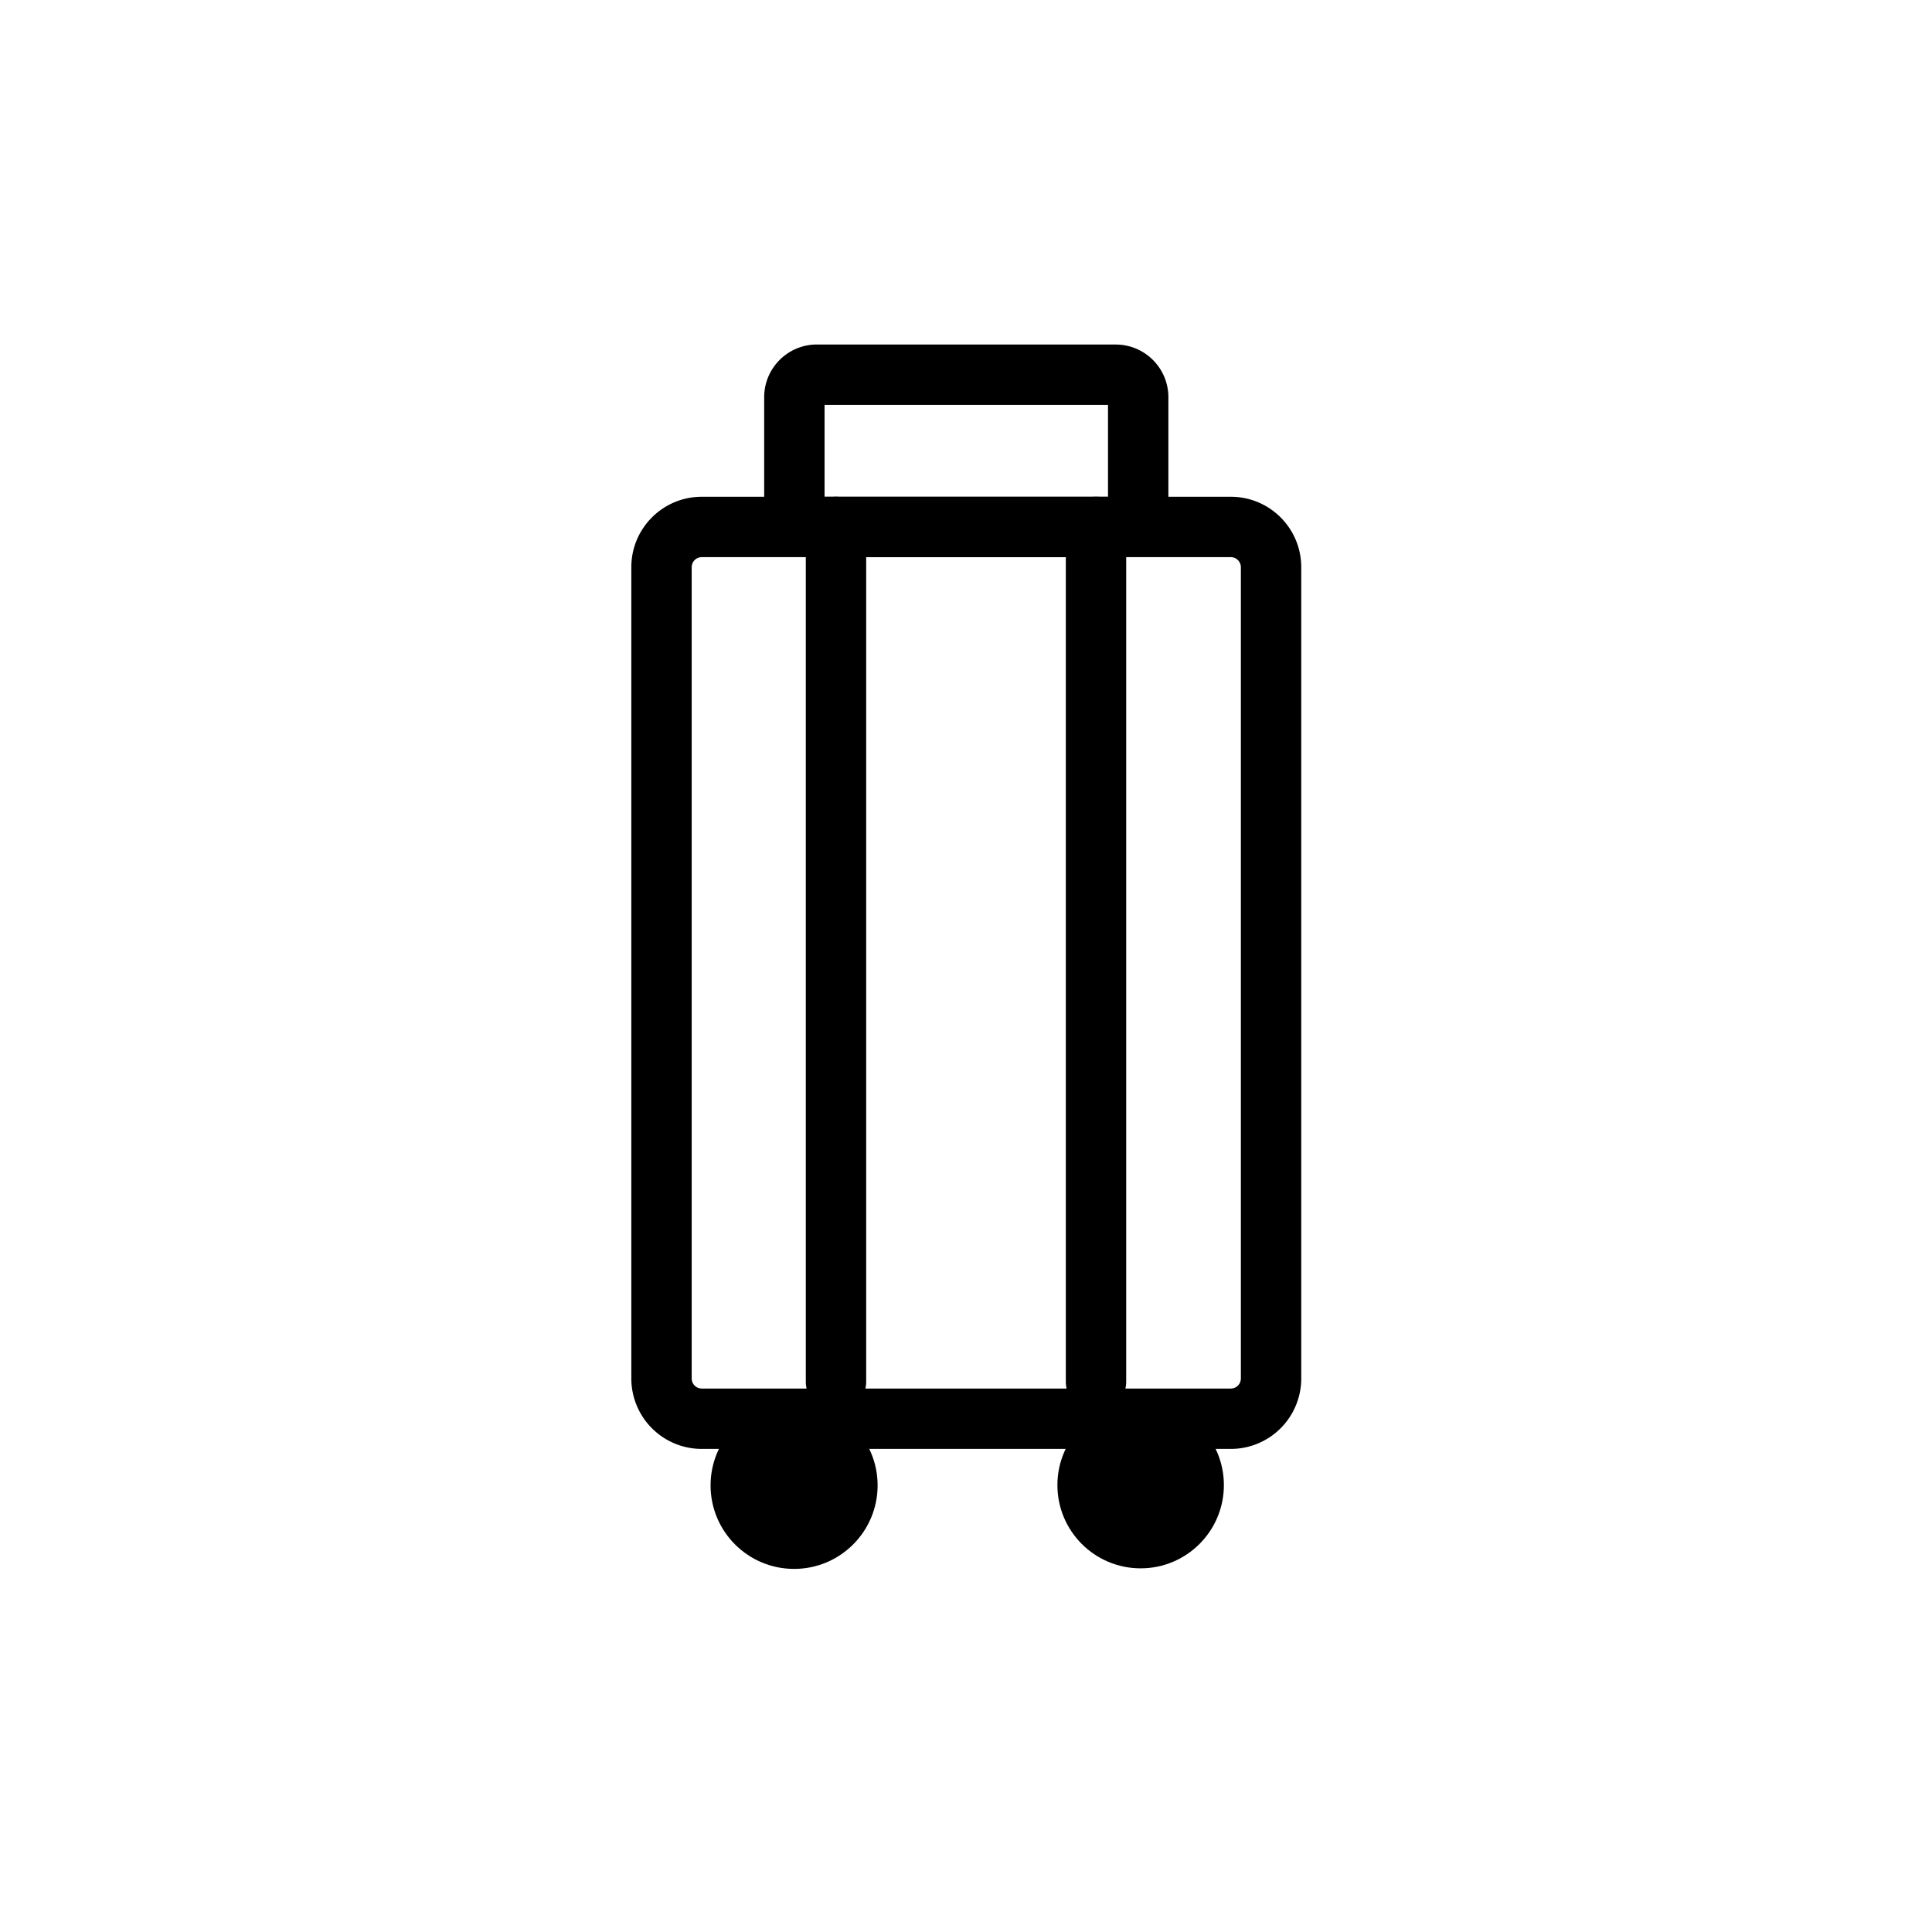 <svg xmlns="http://www.w3.org/2000/svg" width="48" height="48" viewBox="0 0 48 48"><g transform="translate(15.5 7.7)"><path d="M1.935 6.142a.25.25 0 0 0-.25.25v20.156c0 .138.112.25.25.25h13.144a.25.25 0 0 0 .25-.25V6.392a.25.25 0 0 0-.25-.25H1.935zm0-1.5h13.144c.967 0 1.75.783 1.75 1.75v20.156a1.75 1.75 0 0 1-1.75 1.75H1.935a1.75 1.75 0 0 1-1.75-1.75V6.392c0-.967.784-1.75 1.75-1.75z"/><path d="M6.02 26.628a.75.75 0 1 1-1.5 0V5.392a.75.75 0 1 1 1.5 0v21.236zm6.46 0a.75.75 0 1 1-1.5 0V5.392a.75.75 0 1 1 1.5 0v21.236z"/><path d="M4.986 2.36v2.282h7.042V2.359H4.986zm-.19-1.5h7.422c.724 0 1.31.586 1.31 1.31v2.662a1.31 1.31 0 0 1-1.31 1.31H4.796a1.31 1.31 0 0 1-1.31-1.31V2.169c0-.723.586-1.31 1.31-1.31z"/><circle cx="4.229" cy="29.204" r="2.075"/><circle cx="12.839" cy="29.197" r="2.068"/></g></svg>